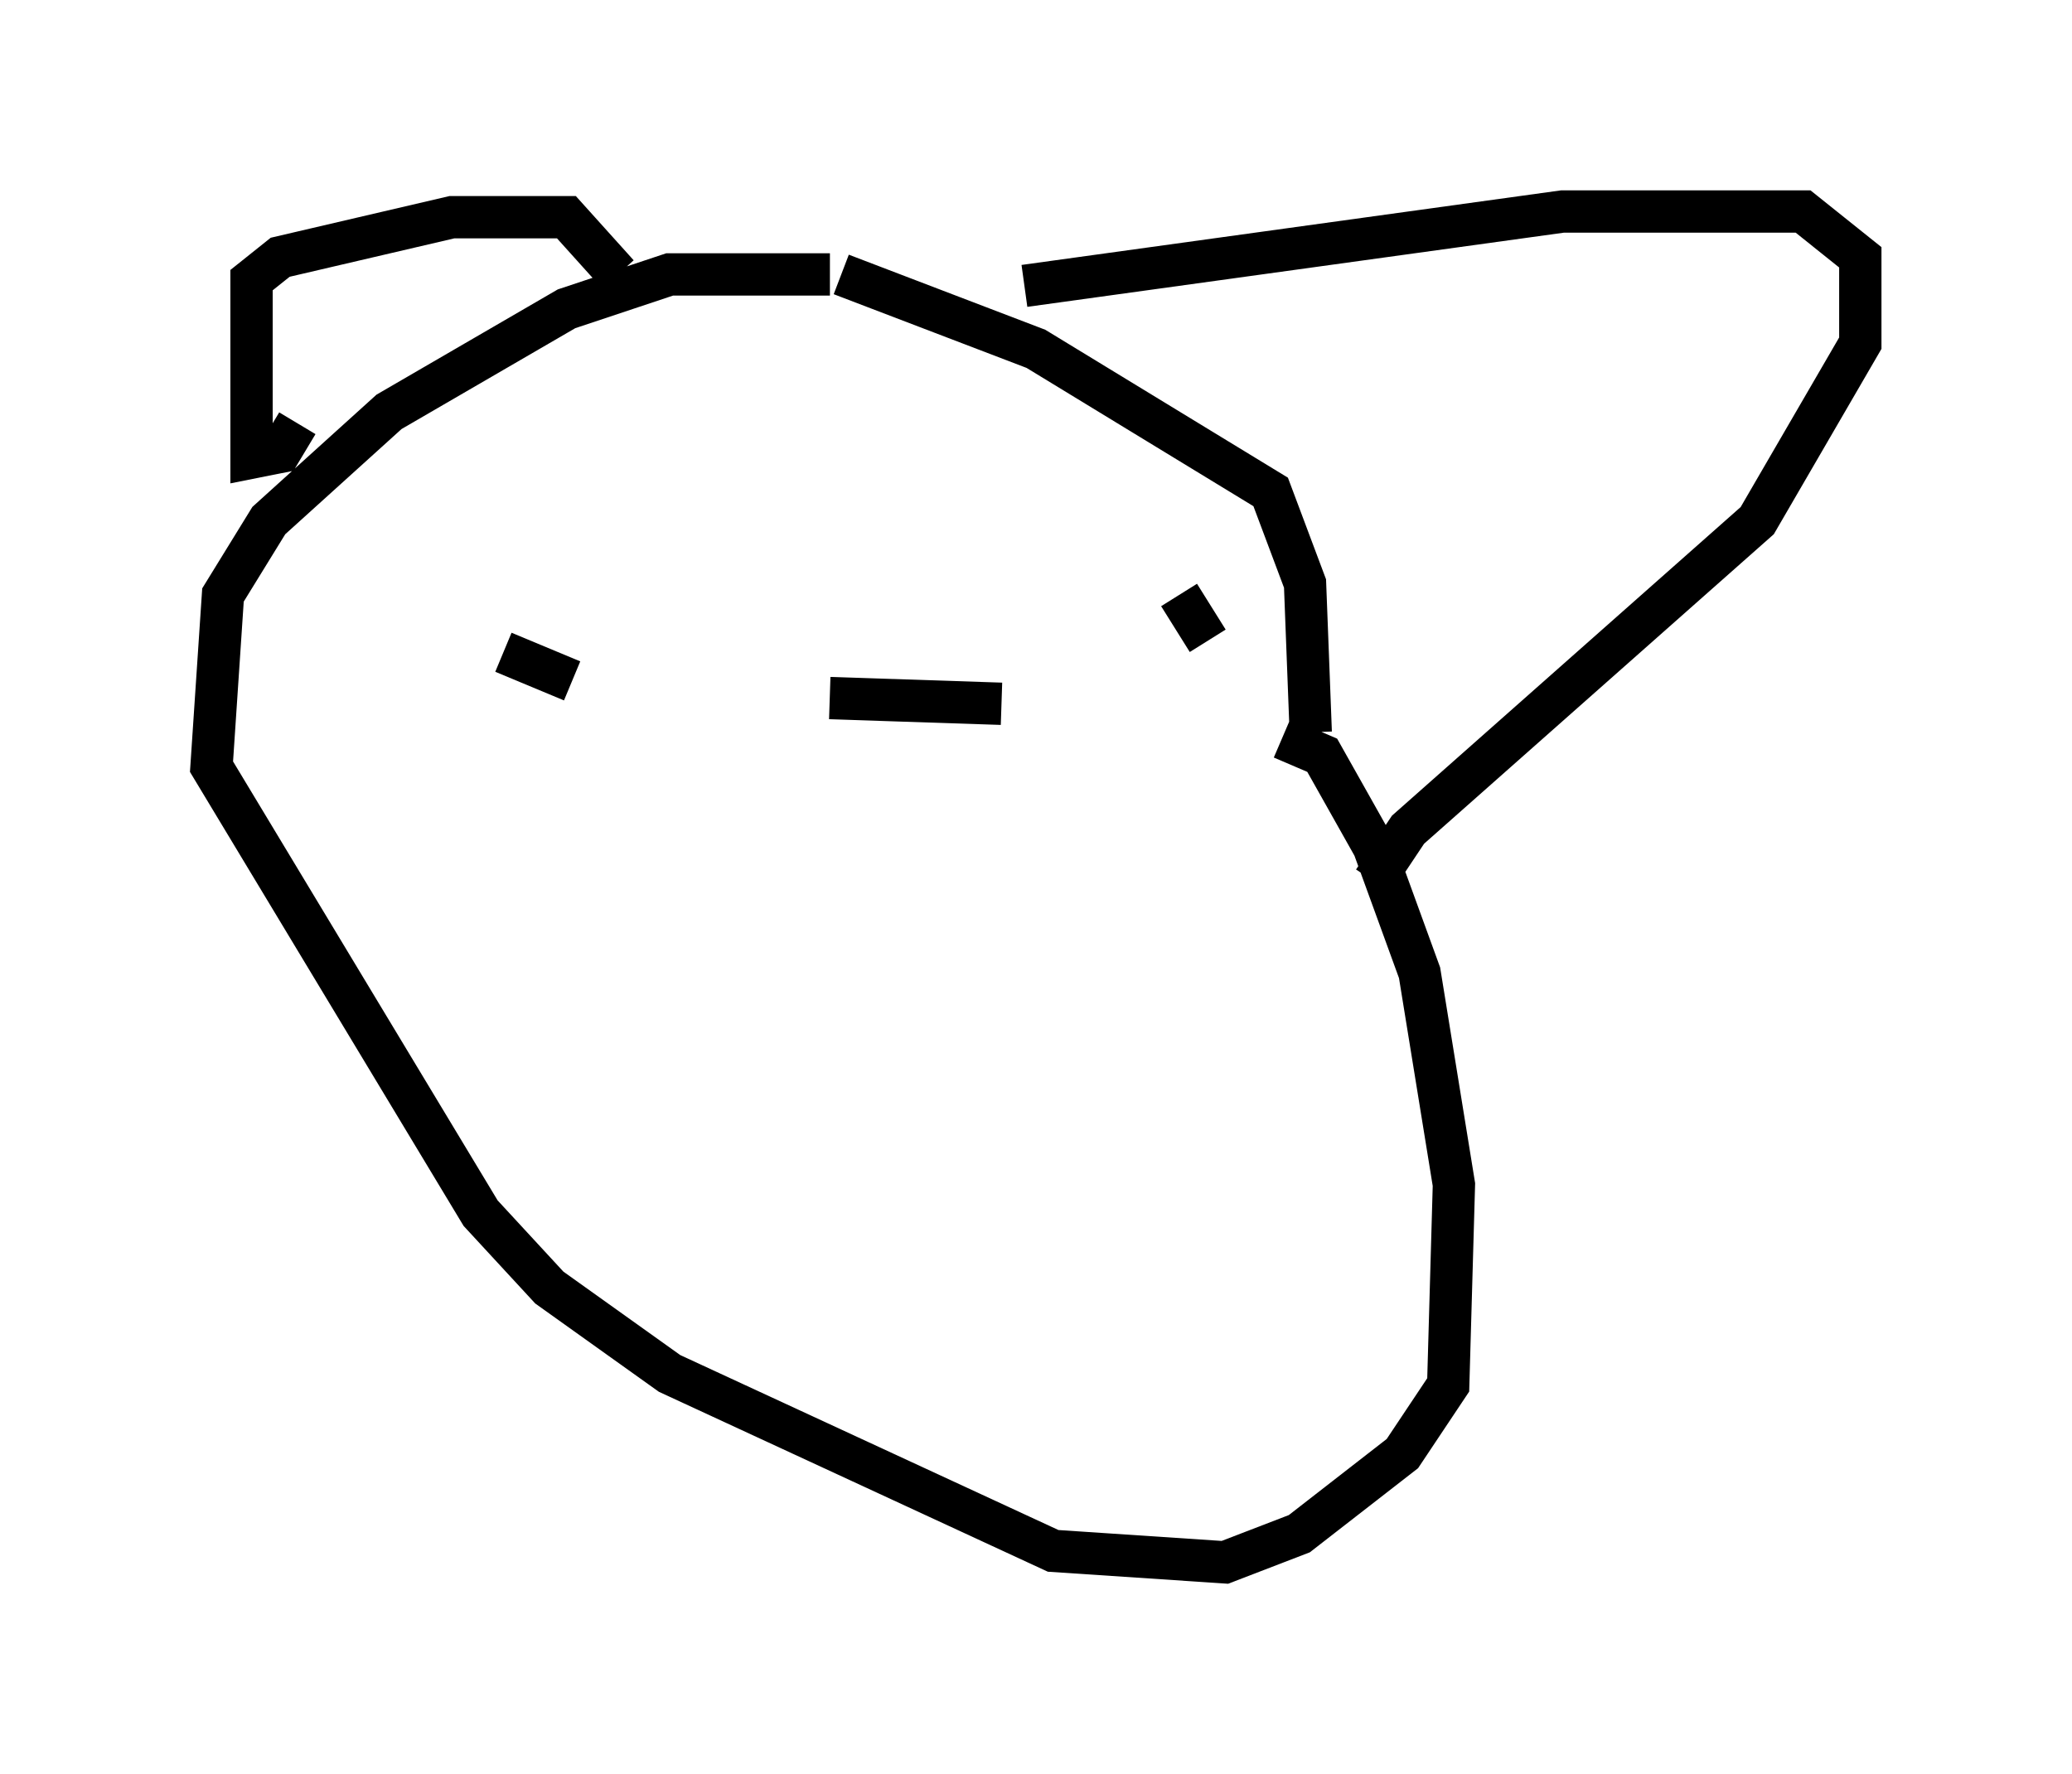 <?xml version="1.0" encoding="utf-8" ?>
<svg baseProfile="full" height="41.935" version="1.1" width="48.971" xmlns="http://www.w3.org/2000/svg" xmlns:ev="http://www.w3.org/2001/xml-events" xmlns:xlink="http://www.w3.org/1999/xlink"><defs /><rect fill="white" height="41.935" width="48.971" x="0" y="0" /><path d="M21.509, 7.3 m-1.894, -0.812 l-3.789, 0.0 -2.436, 0.812 l-4.195, 2.436 -2.842, 2.571 l-1.083, 1.759 -0.271, 4.059 l6.36, 10.555 1.624, 1.759 l2.842, 2.03 9.066, 4.195 l4.059, 0.271 1.759, -0.677 l2.436, -1.894 1.083, -1.624 l0.135, -4.736 -0.812, -5.007 l-1.083, -2.977 -1.218, -2.165 l-0.947, -0.406 m-1.759, -2.3 l-0.677, -1.083 m-7.984, -7.578 l4.601, 1.759 5.548, 3.383 l0.812, 2.165 0.135, 3.518 m-23.951, -7.307 l-0.406, 0.677 -0.677, 0.135 l0.0, -4.195 0.677, -0.541 l4.059, -0.947 2.706, 0.0 l1.218, 1.353 m9.607, 0.271 l12.72, -1.759 5.683, 0.0 l1.353, 1.083 0.0, 2.03 l-2.436, 4.195 -8.254, 7.307 l-0.812, 1.218 m-20.568, -5.413 l1.624, 0.677 m6.089, 0.406 l4.059, 0.135 " fill="none" stroke="black" stroke-width="1" /></svg>